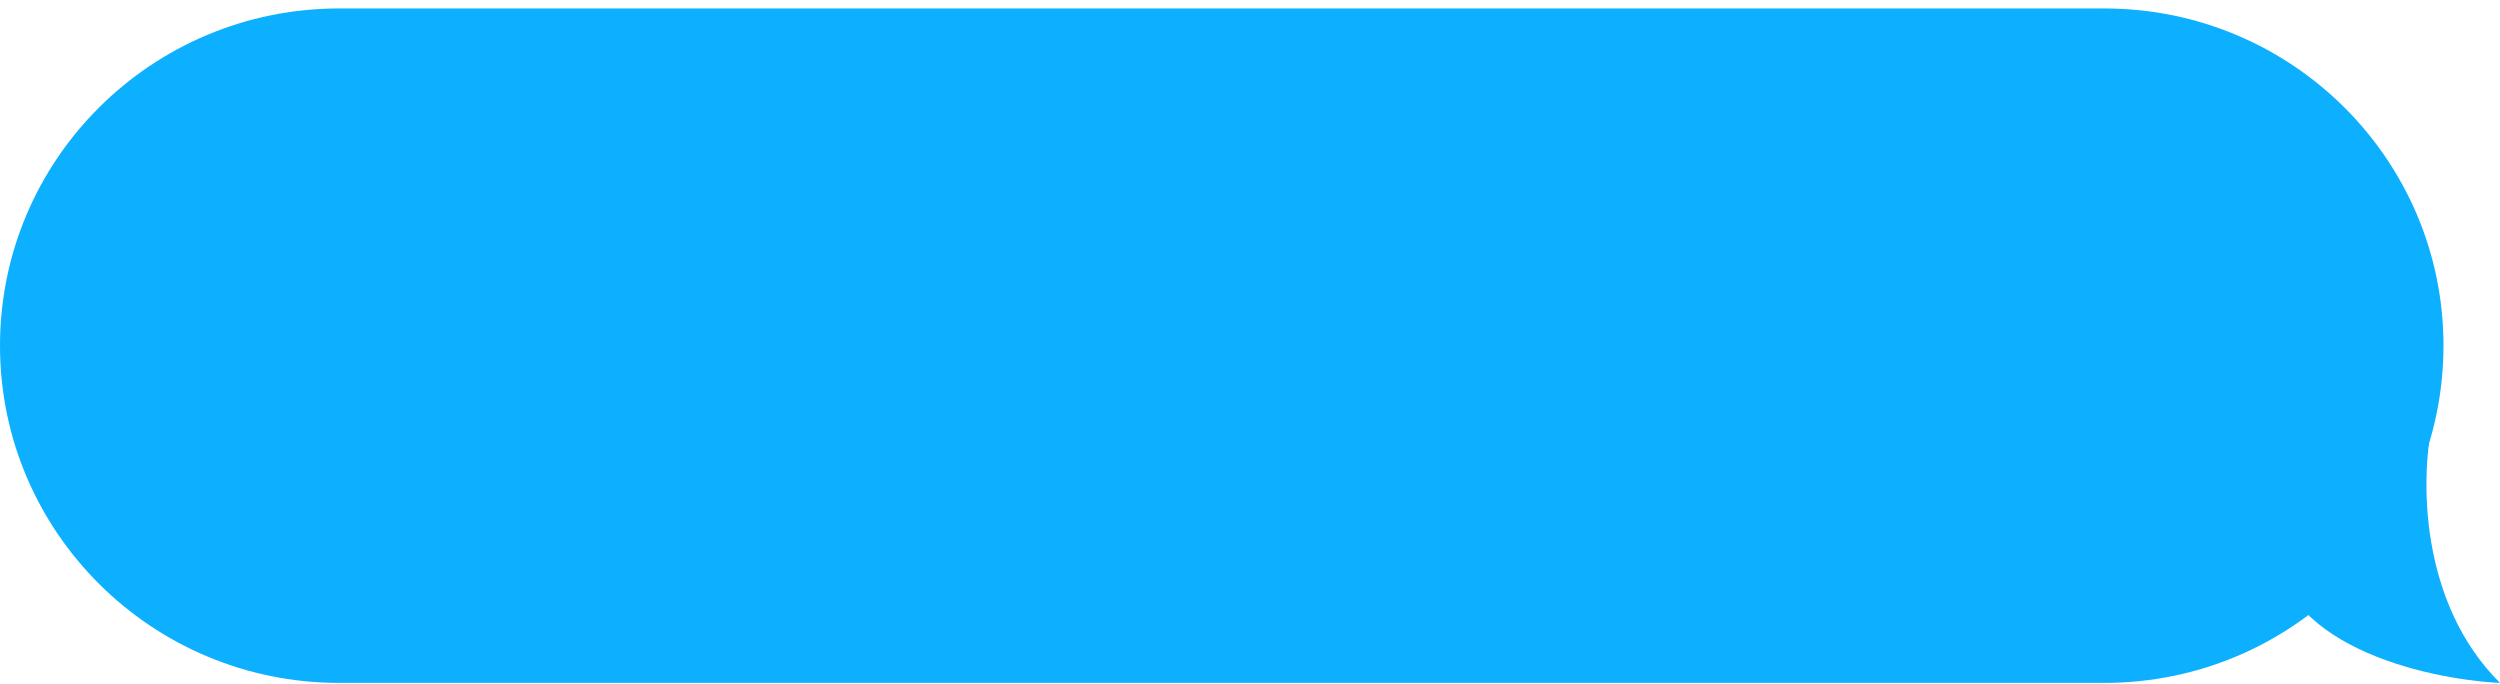 <svg width="201" height="55" viewBox="0 0 201 55" fill="none" xmlns="http://www.w3.org/2000/svg">
<path d="M2.37021e-06 27.793C1.06118e-06 12.819 12.206 0.681 27.263 0.681L169.193 0.681C184.25 0.681 196.456 12.819 196.456 27.793C196.456 42.767 184.25 54.905 169.193 54.905L27.263 54.905C12.206 54.905 3.67924e-06 42.767 2.37021e-06 27.793Z" fill="#0CB0FF"/>
<path d="M182.825 43.156C182.825 51.832 194.942 54.604 201 54.905C194.457 48.398 194.639 38.336 195.547 34.119C191.307 33.517 182.825 34.48 182.825 43.156Z" fill="#0CB0FF"/>
</svg>
